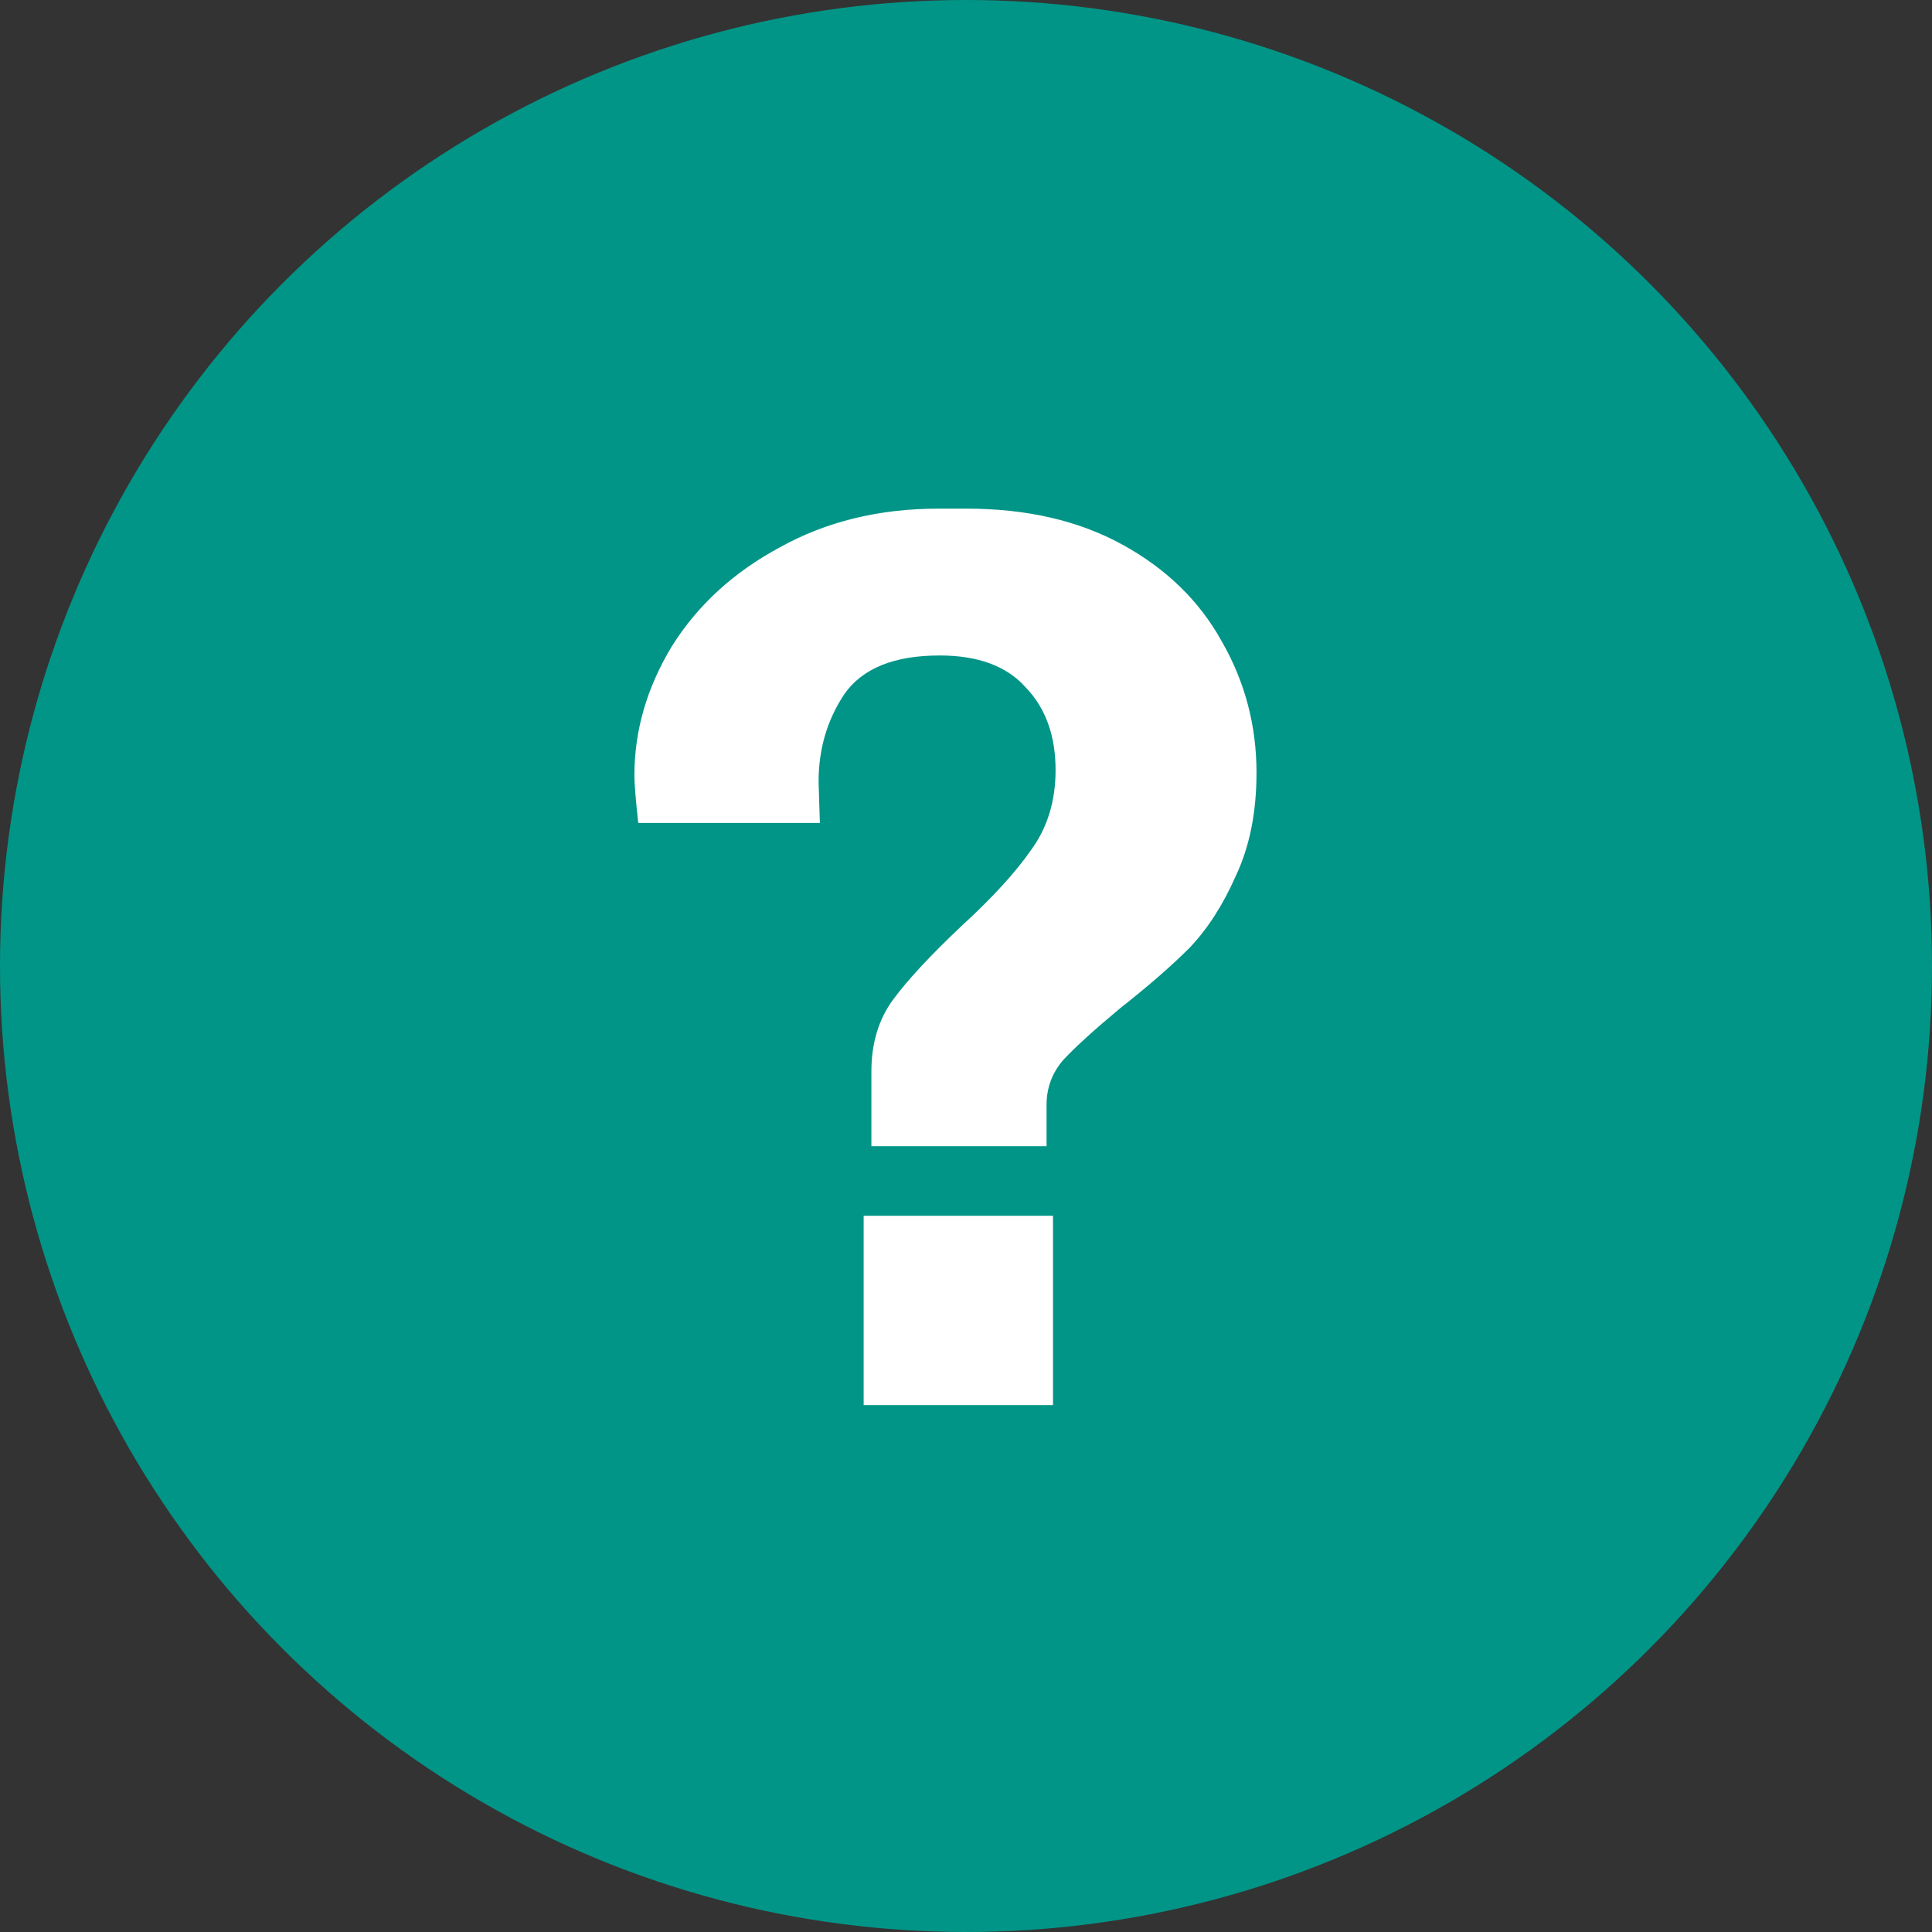 <svg width="33" height="33" viewBox="0 0 33 33" fill="none" xmlns="http://www.w3.org/2000/svg">
<rect x="0" y="0" width="33" height="33" fill="#333333" stroke="none"/>
<circle cx="16.5" cy="16.5" r="16.5" fill="#019587"/>
<path d="M14.884 19.578V18.302C14.884 17.818 15.009 17.407 15.258 17.07C15.507 16.733 15.896 16.315 16.424 15.816C16.952 15.332 17.348 14.899 17.612 14.518C17.891 14.137 18.03 13.682 18.03 13.154C18.03 12.567 17.861 12.098 17.524 11.746C17.201 11.379 16.71 11.196 16.05 11.196C15.273 11.196 14.73 11.416 14.422 11.856C14.129 12.296 13.982 12.795 13.982 13.352L14.004 14.056H10.902C10.858 13.66 10.836 13.389 10.836 13.242C10.836 12.479 11.049 11.746 11.474 11.042C11.914 10.338 12.53 9.773 13.322 9.348C14.114 8.908 15.016 8.688 16.028 8.688H16.512C17.539 8.688 18.426 8.893 19.174 9.304C19.922 9.715 20.487 10.265 20.868 10.954C21.264 11.643 21.462 12.391 21.462 13.198C21.462 13.873 21.345 14.459 21.11 14.958C20.89 15.457 20.626 15.867 20.318 16.19C20.01 16.498 19.614 16.843 19.13 17.224C18.69 17.591 18.367 17.884 18.162 18.104C17.971 18.324 17.876 18.581 17.876 18.874V19.578H14.884ZM14.752 20.766H17.986V24H14.752V20.766Z" fill="white"/>
</svg>
